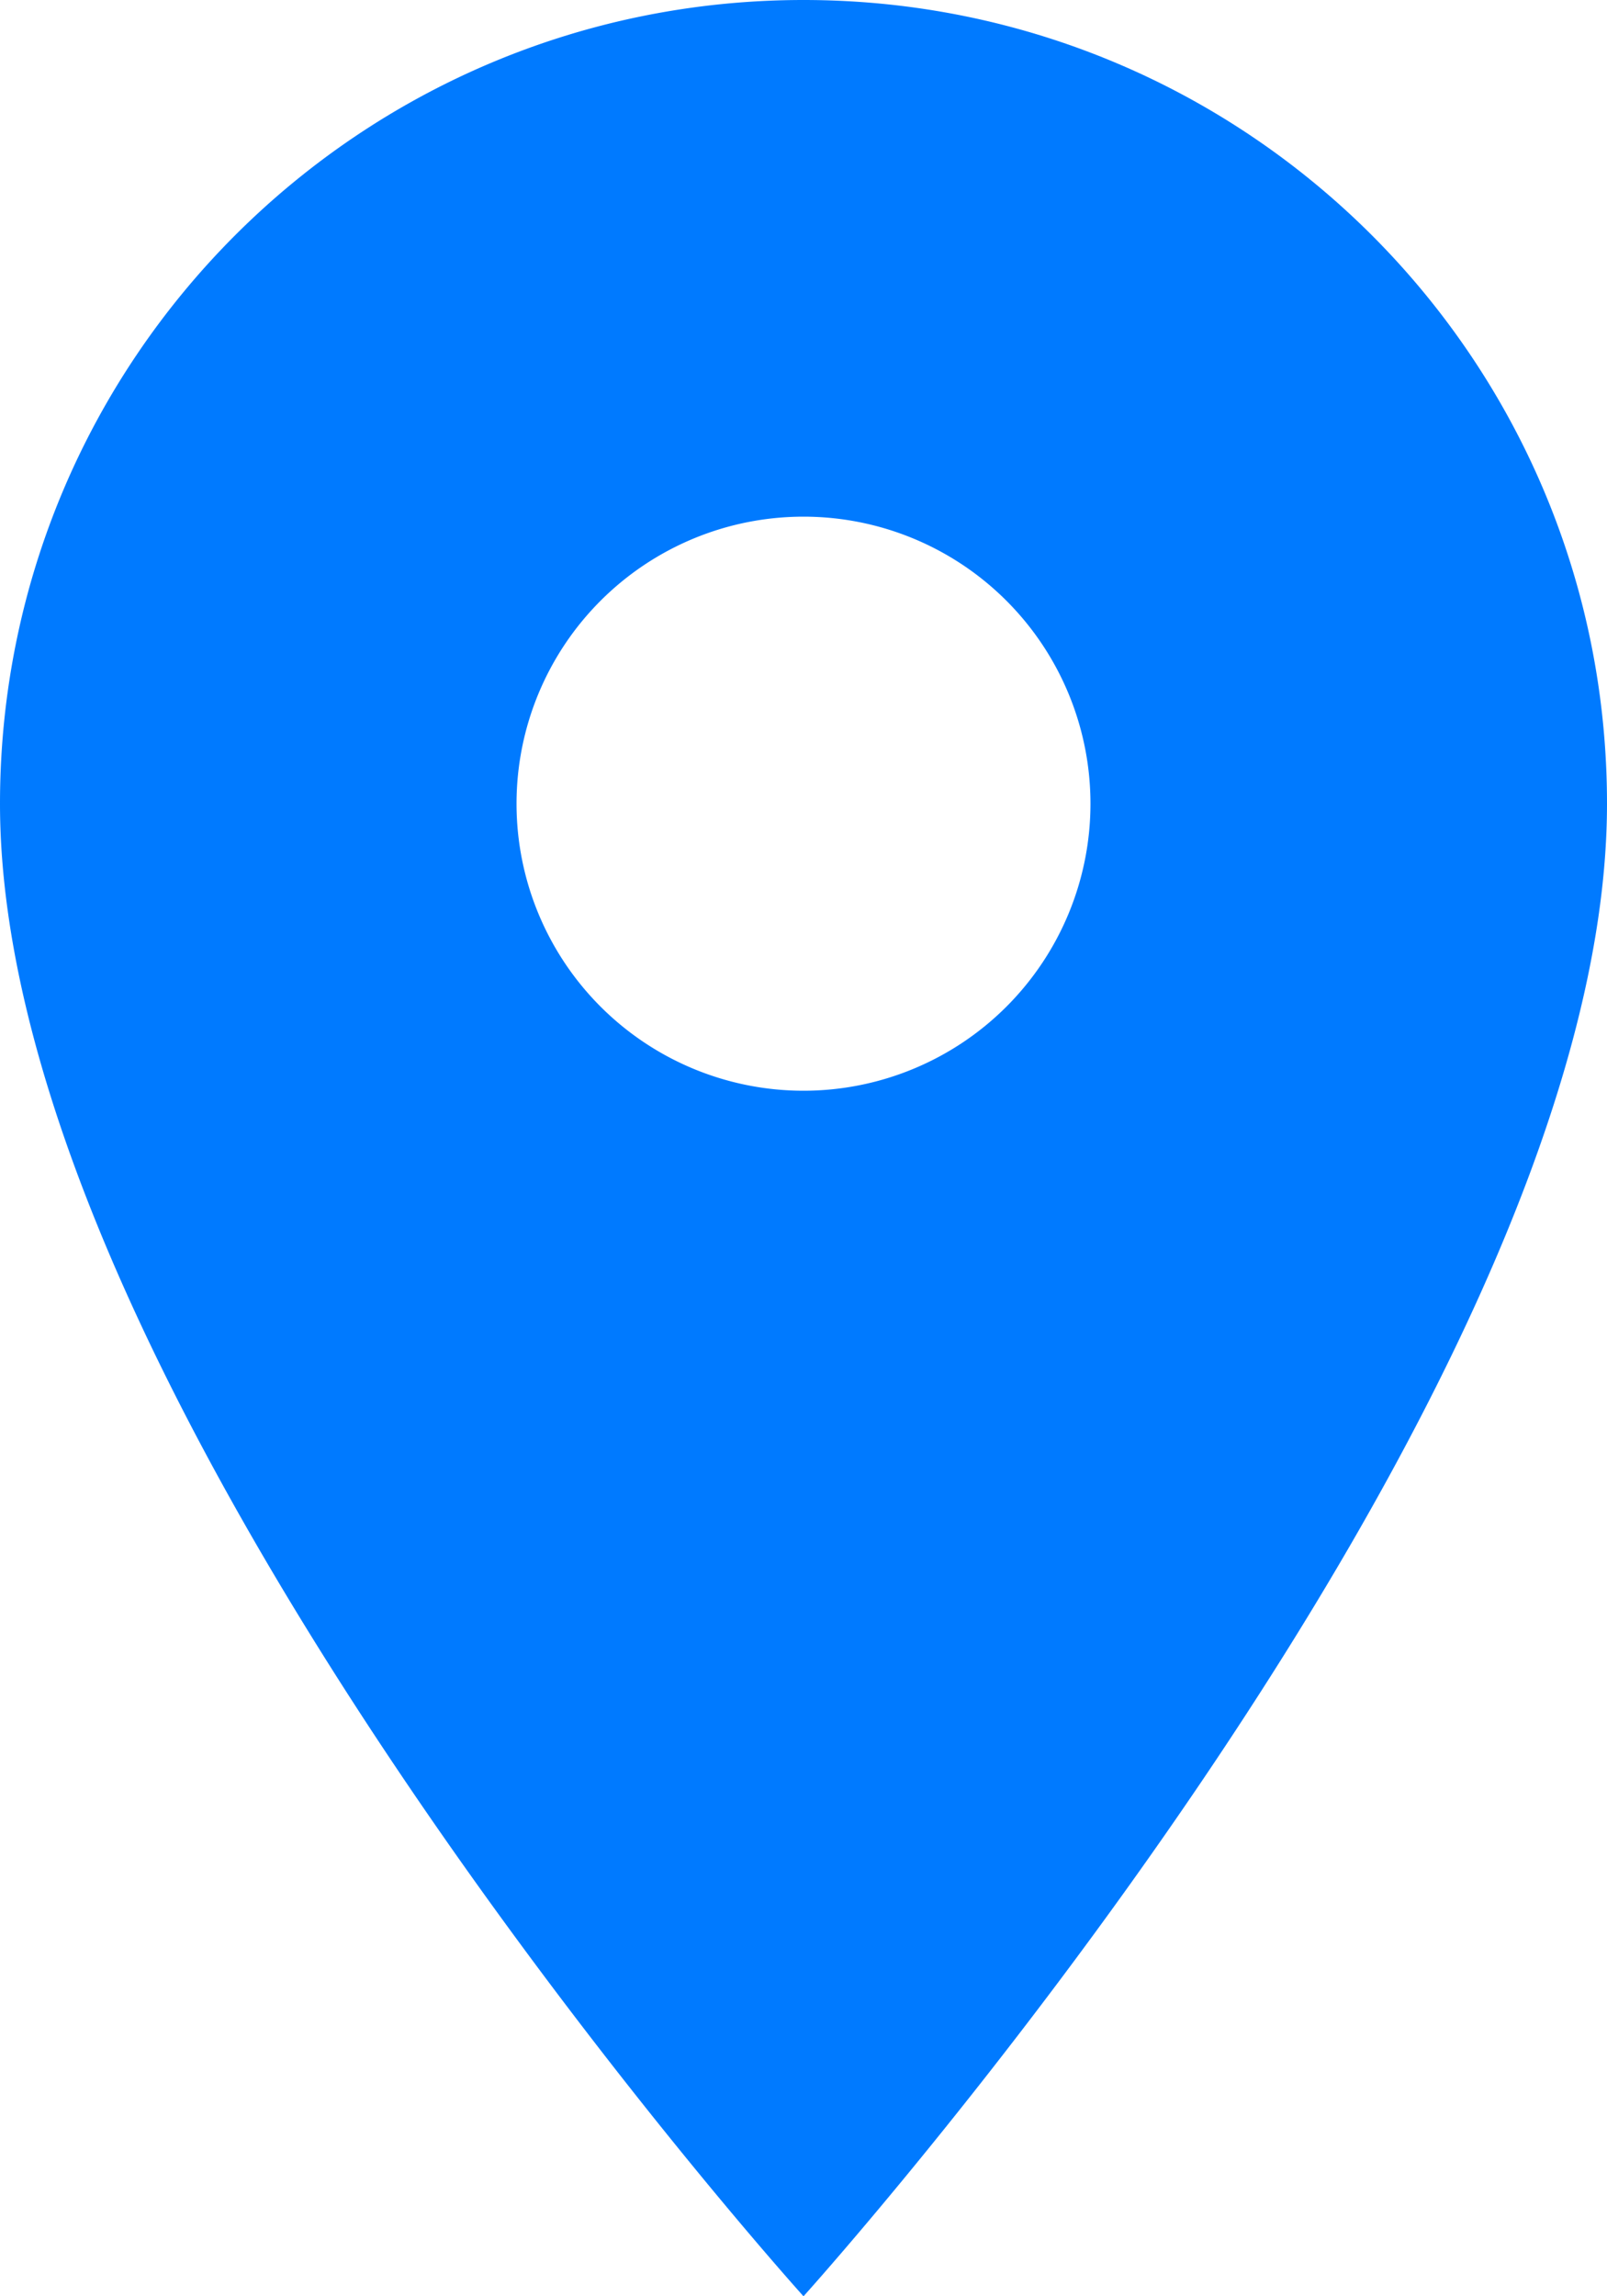 <svg xmlns="http://www.w3.org/2000/svg" width="14" height="20" fill="none" viewBox="0 0 14 20">
    <path fill="#007AFF" d="M7 0C3.13 0 0 3.13 0 7c0 5.25 7 13 7 13s7-7.75 7-13c0-3.87-3.13-7-7-7zm0 9.5a2.5 2.5 0 0 1 0-5 2.5 2.5 0 0 1 0 5z"/>
</svg>
